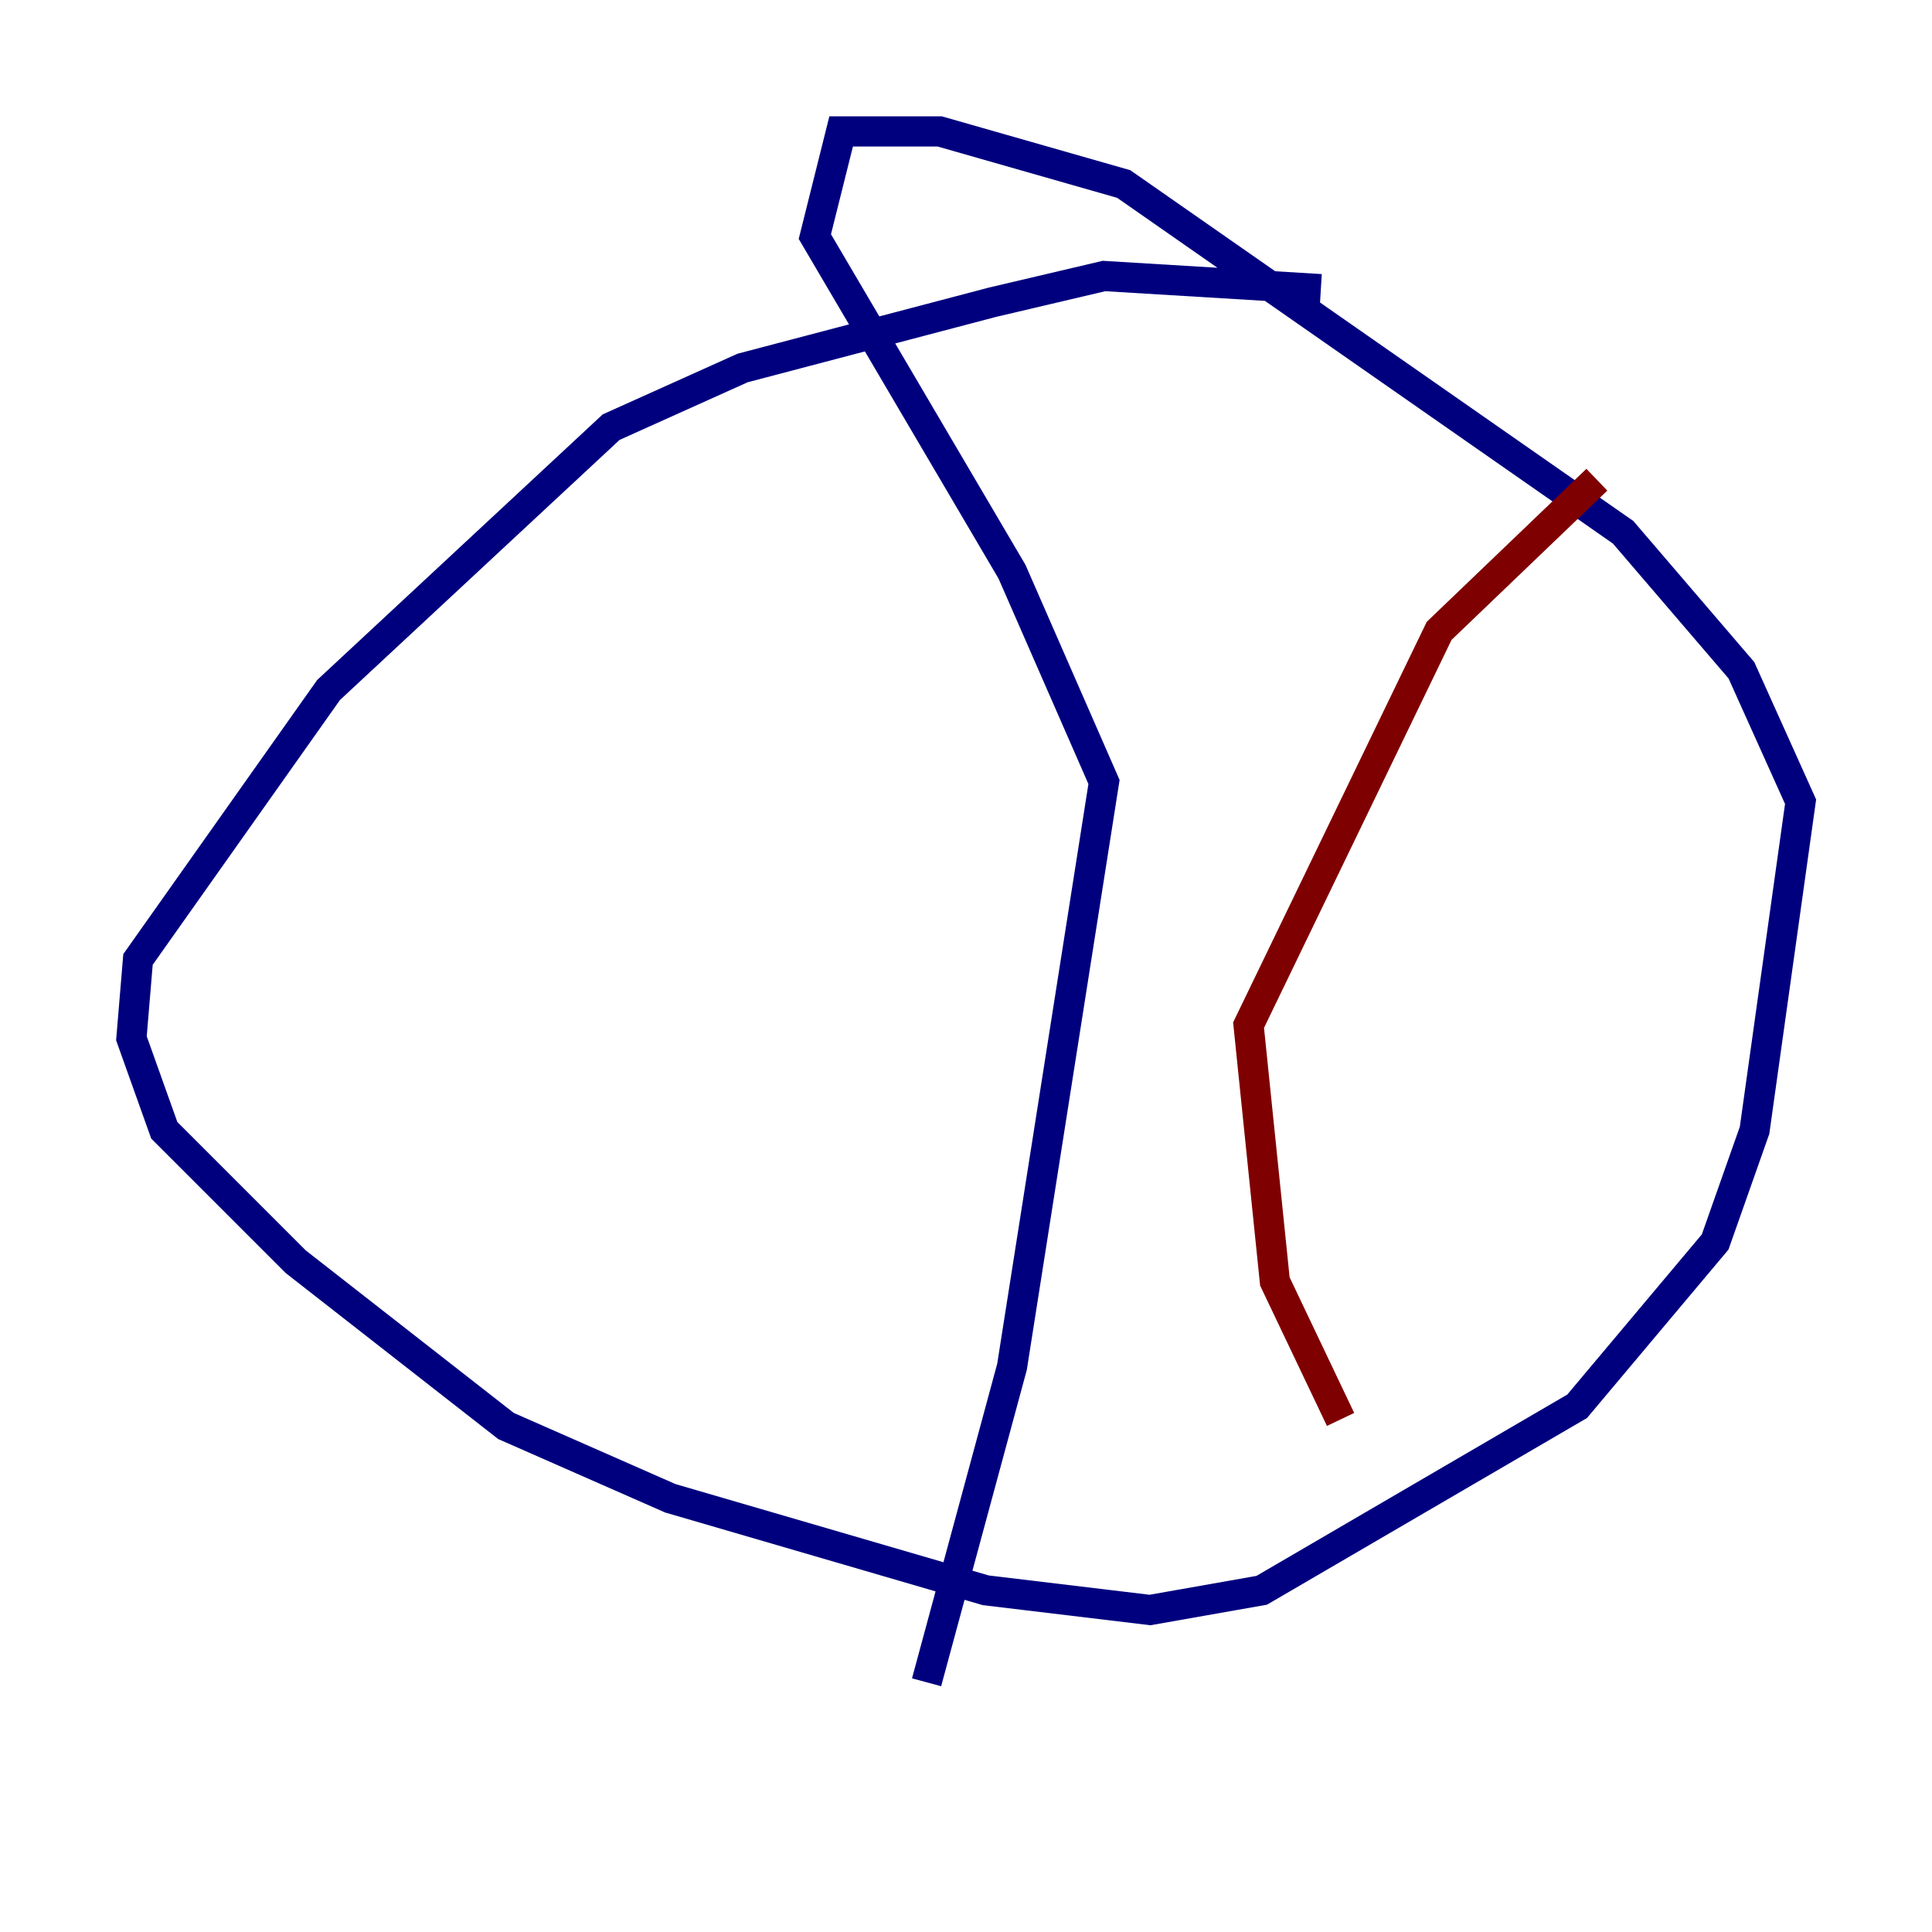<?xml version="1.0" encoding="utf-8" ?>
<svg baseProfile="tiny" height="128" version="1.2" viewBox="0,0,128,128" width="128" xmlns="http://www.w3.org/2000/svg" xmlns:ev="http://www.w3.org/2001/xml-events" xmlns:xlink="http://www.w3.org/1999/xlink"><defs /><polyline fill="none" points="87.51,19.157 73.143,18.286 65.742,20.027 49.197,24.381 40.49,28.299 21.769,45.714 9.143,63.565 8.707,68.789 10.884,74.884 19.592,83.592 33.524,94.476 44.408,99.265 65.306,105.361 76.191,106.667 83.592,105.361 104.49,93.17 113.633,82.286 116.245,74.884 119.293,53.116 115.374,44.408 107.537,35.265 74.449,12.191 62.258,8.707 55.728,8.707 53.986,15.674 67.048,37.878 73.143,51.809 67.048,90.558 61.388,111.456" stroke="#00007f" stroke-width="2" /><polyline fill="none" points="105.796,31.782 95.347,41.796 82.721,67.918 84.463,84.898 88.816,94.041" stroke="#7f0000" stroke-width="2" /></svg>